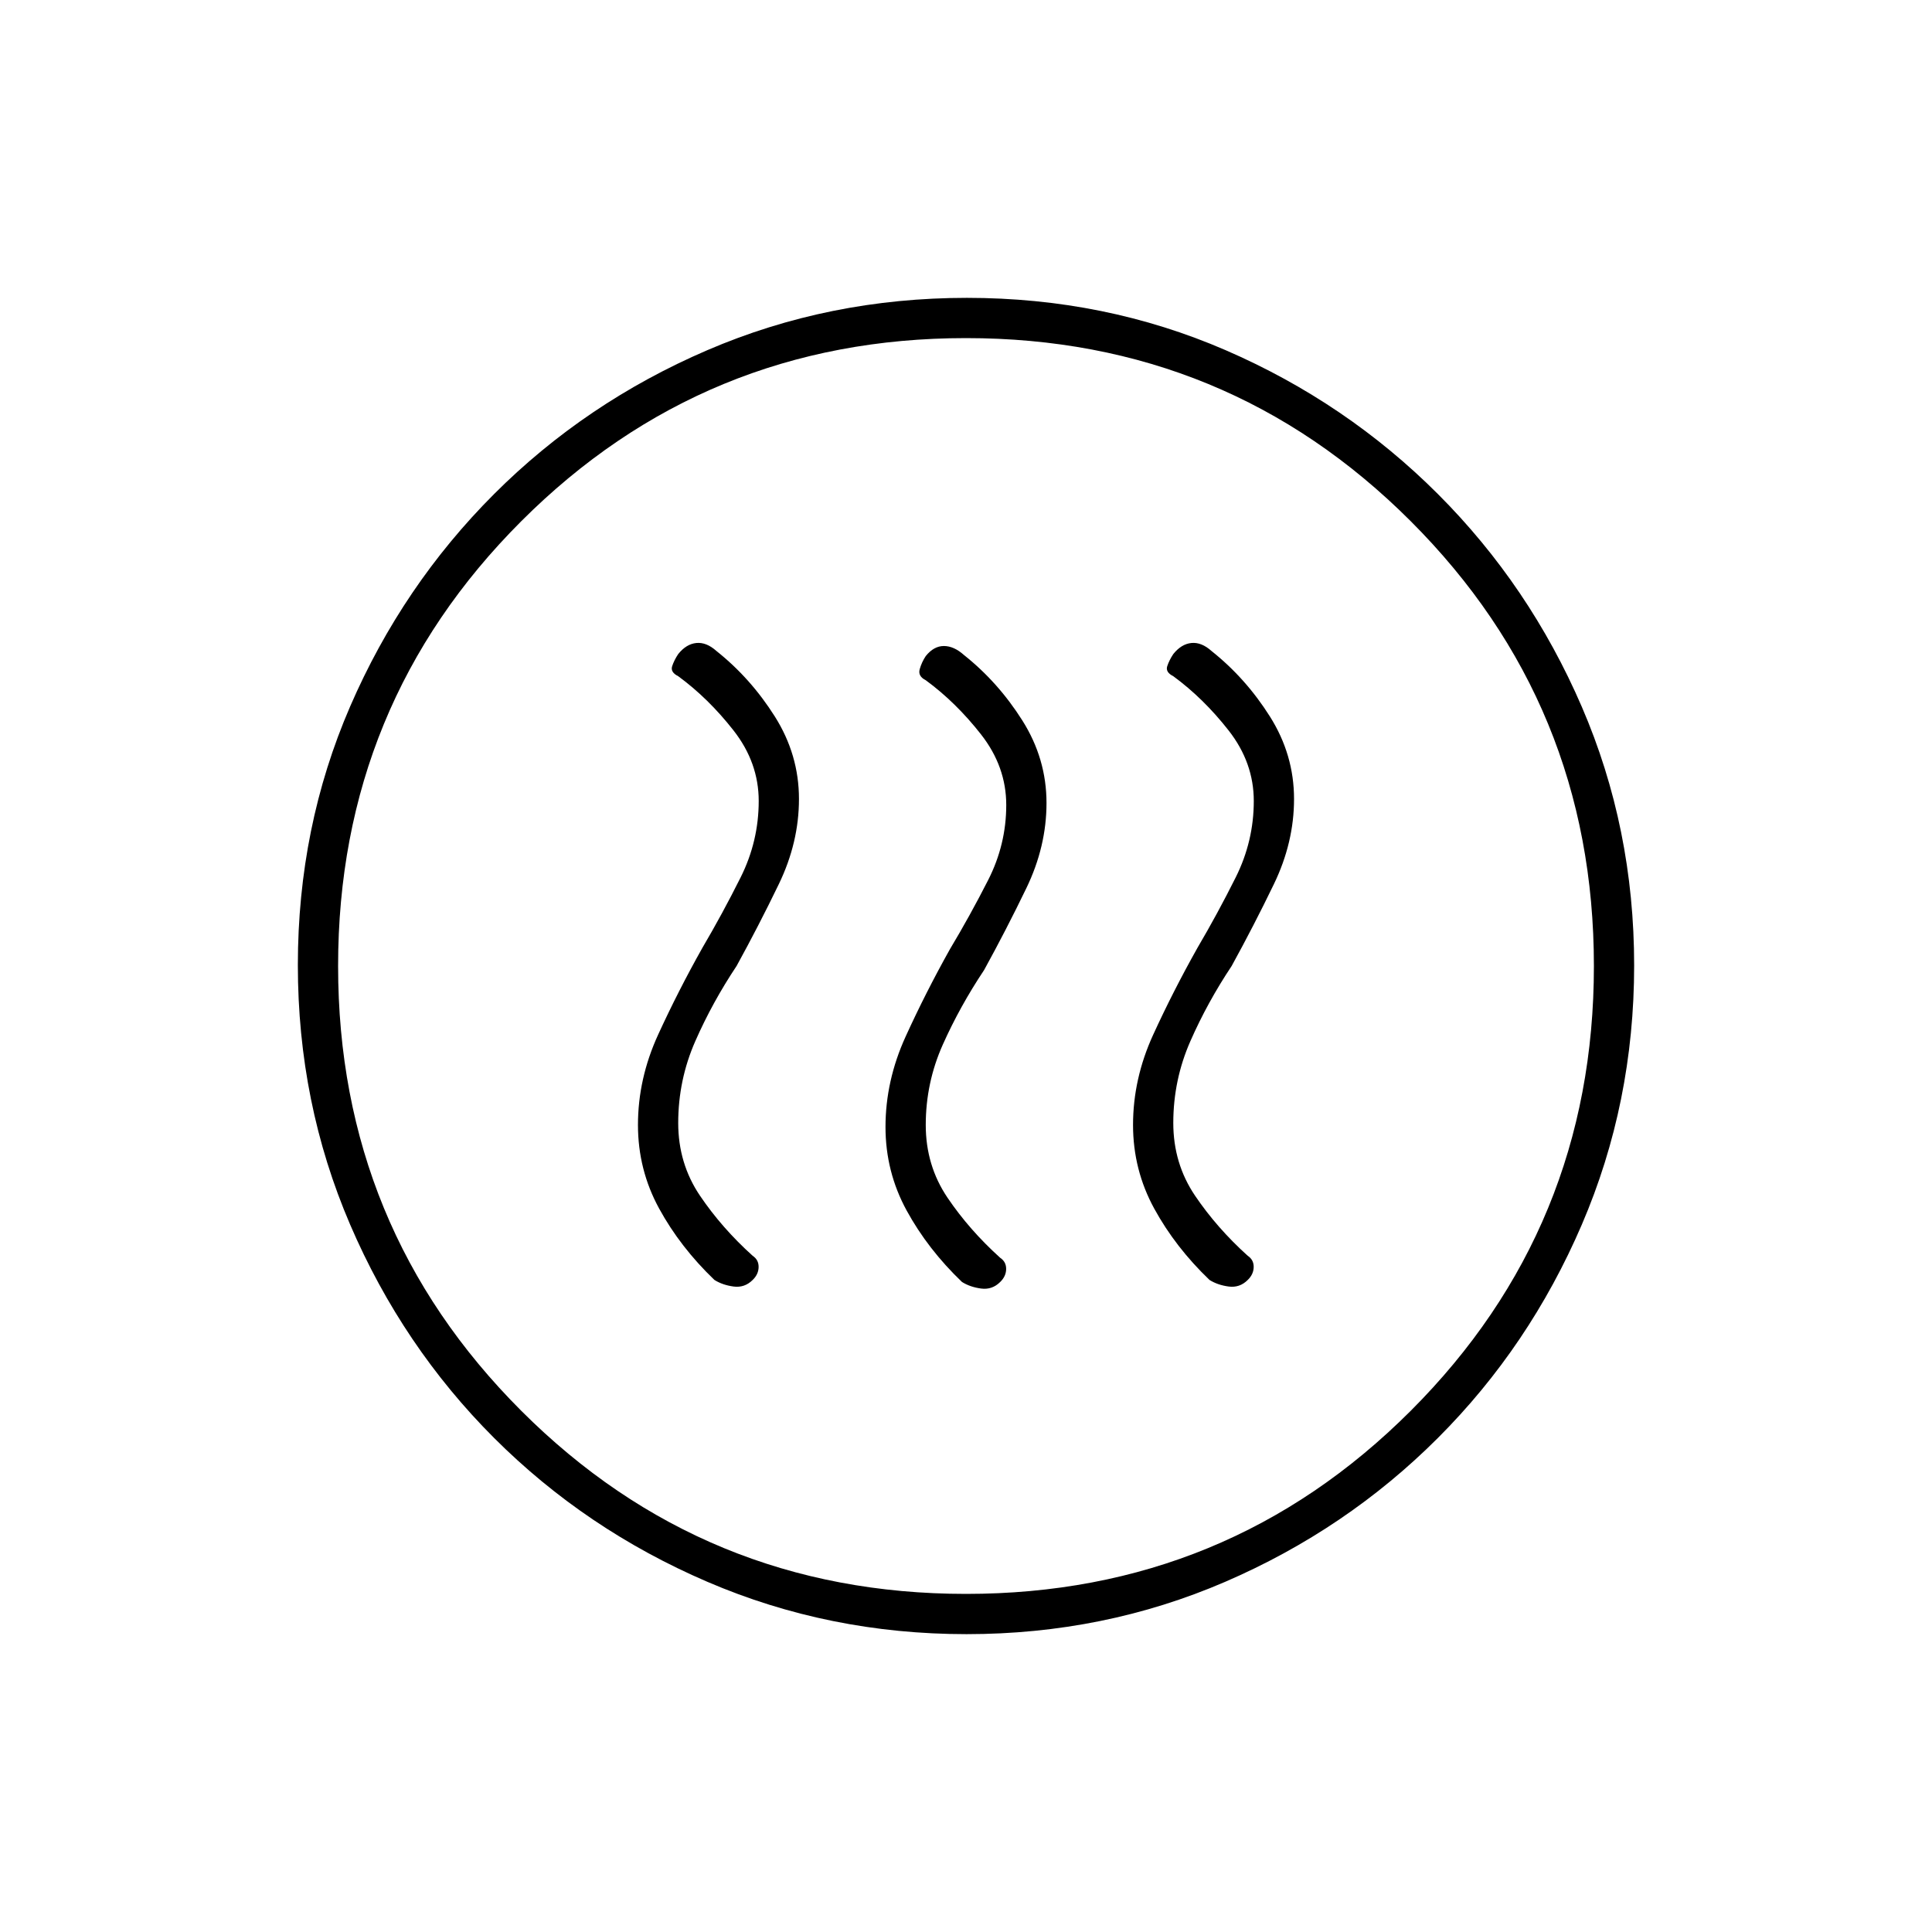<svg xmlns="http://www.w3.org/2000/svg" height="20" viewBox="0 -960 960 960" width="20"><path d="M349-489q-12 21.34-22 43.17Q317-424 317-401q0 22.27 10.52 41.52Q338.05-340.23 355-324q4.04 2.54 9.52 3.27Q370-320 374-324q2.9-2.81 2.95-6.4.05-3.6-2.95-5.6-15.36-13.86-26.18-29.86T337-402q0-21.37 8.5-40.68Q354-462 366-480q11-20 21-40.7 10-20.7 10-42.3 0-22-12-41t-29-32.52q-5-4.48-10-3.98-5 .5-9 5.5-2 3-3 6t3 5q15 11 27.5 26.97Q377-581.05 377-562q0 20-9 38t-19 35Zm123 .68q-12 21.44-22 43.38T440-400q0 22.27 10.52 41.52Q461.05-339.23 478-323q4.04 2.54 9.52 3.27Q493-319 497-323q2.9-2.81 2.95-6.4.05-3.6-2.95-5.6-15.36-13.86-26.18-29.86T460-401q0-21 8.5-40t20.5-37q11-20 21-40.7 10-20.7 10-42.3 0-22-12-41t-29-32.52q-5-4.48-10-4.48t-9 5q-2 3-3 6.5t3 5.5q15 11 27.5 26.97Q500-579.05 500-560q0 19.62-9 37.31-9 17.68-19 34.37Zm123-.68q-12 21.34-22 43.17Q563-424 563-401q0 22.27 10.52 41.52Q584.05-340.23 601-324q4.04 2.54 9.52 3.27Q616-320 620-324q2.9-2.81 2.95-6.4.05-3.6-2.95-5.6-15.36-13.86-26.18-29.86T583-402q0-21.37 8.5-40.68Q600-462 612-480q11-20 21-40.7 10-20.7 10-42.3 0-22-12-41t-29-32.52q-5-4.48-10-3.98-5 .5-9 5.5-2 3-3 6t3 5q15 11 27.5 26.97Q623-581.05 623-562q0 20-9 38t-19 35ZM480.28-148Q412-148 351.5-174t-106-71.5Q200-291 174-351.46q-26-60.46-26-129Q148-549 174-609q26-60 71.5-105.5T351.46-786q60.46-26 129-26Q549-812 609-786q60 26 105.5 71.5T786-608.78q26 60.23 26 128.5 0 68.28-26 128.78t-71.5 106Q669-200 608.78-174q-60.23 26-128.5 26Zm-.28-20q130 0 221-91t91-221q0-130-91-221t-221-91q-130 0-221 91t-91 221q0 130 91 221t221 91Zm0-312Z"/></svg>